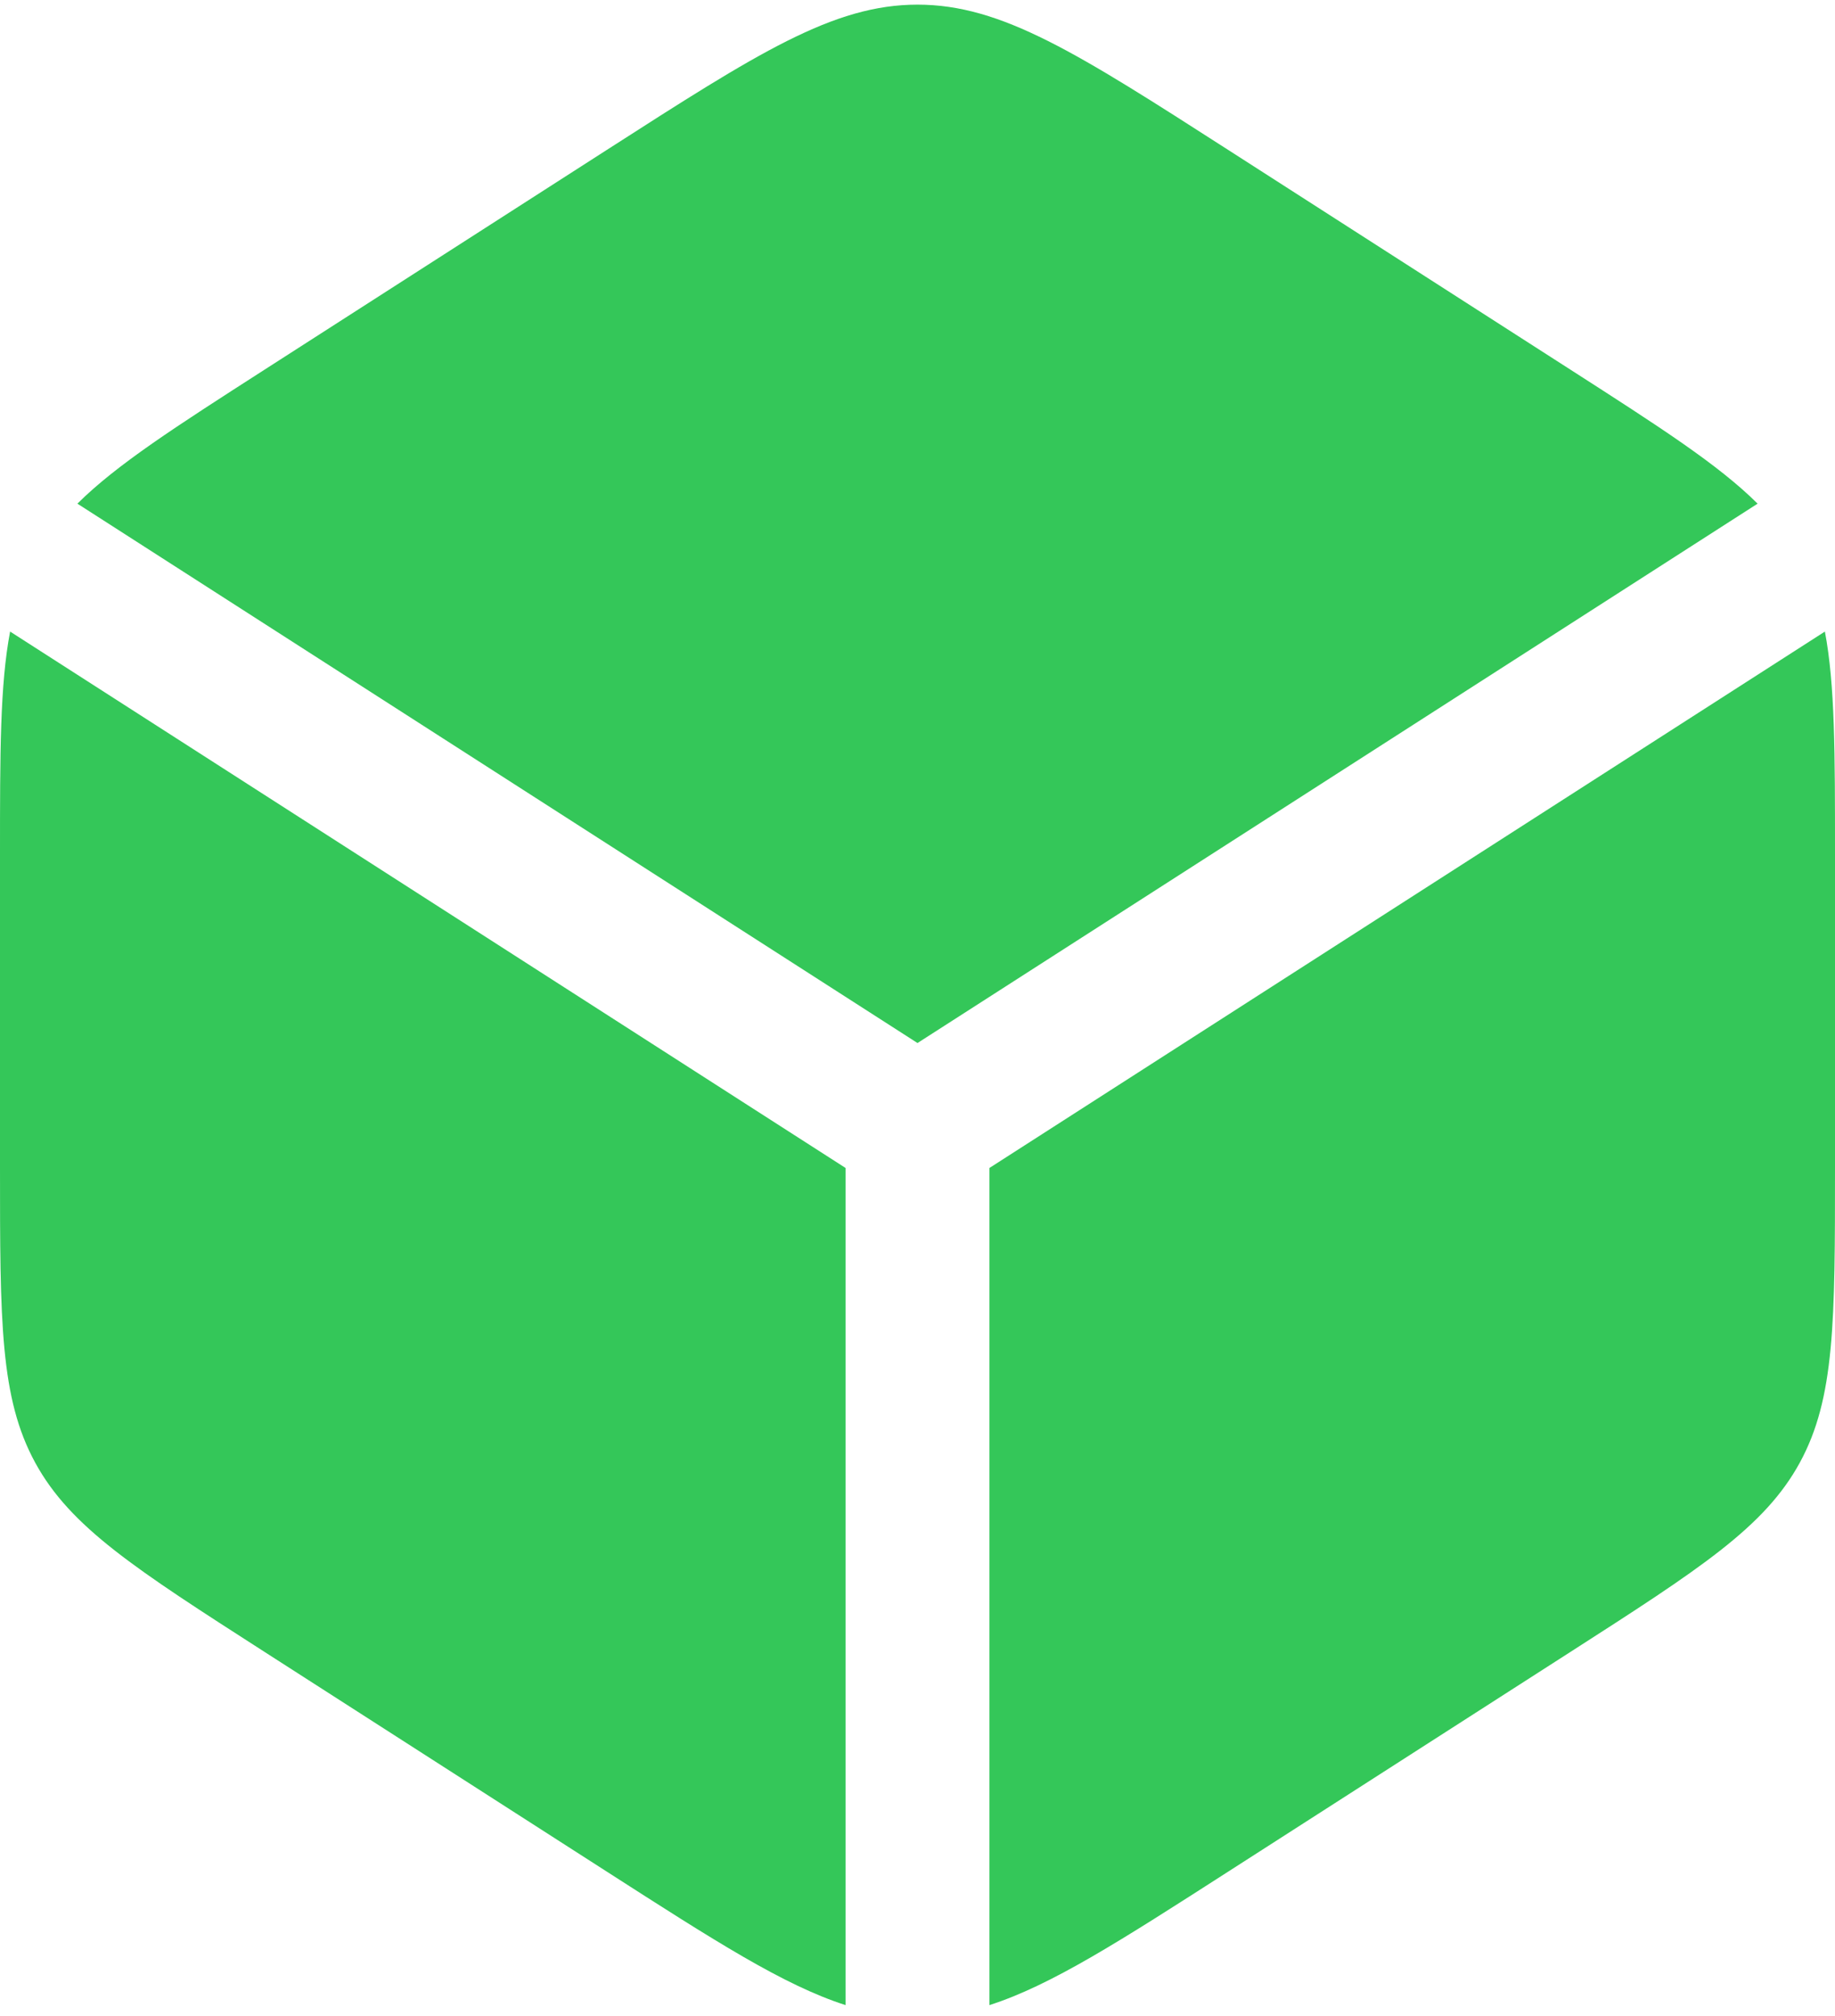 <svg width="51" height="56" viewBox="0 0 51 56" fill="none" xmlns="http://www.w3.org/2000/svg">
<path fill-rule="evenodd" clip-rule="evenodd" d="M16.859 51.984L7.359 45.889L7.359 45.889C3.76 43.579 1.96 42.424 0.98 40.631C0 38.838 0 36.699 0 32.422V23.73C0 20.909 8.84492e-09 19.018 0.281 17.543L23.5 32.442V55.695C21.787 55.147 19.86 53.91 16.859 51.984ZM27.5 55.695C29.213 55.147 31.14 53.91 34.141 51.984L43.641 45.889C47.24 43.579 49.04 42.424 50.02 40.631C51 38.838 51 36.699 51 32.422V23.73C51 20.909 51 19.018 50.719 17.543L27.5 32.442V55.695ZM48.849 13.99L25.5 28.972L2.151 13.99C3.243 12.905 4.871 11.861 7.359 10.264L16.859 4.168C21.056 1.475 23.154 0.129 25.5 0.129C27.846 0.129 29.944 1.475 34.141 4.168L43.641 10.264C46.129 11.861 47.757 12.905 48.849 13.99Z" fill="#34C759"/>
</svg>
